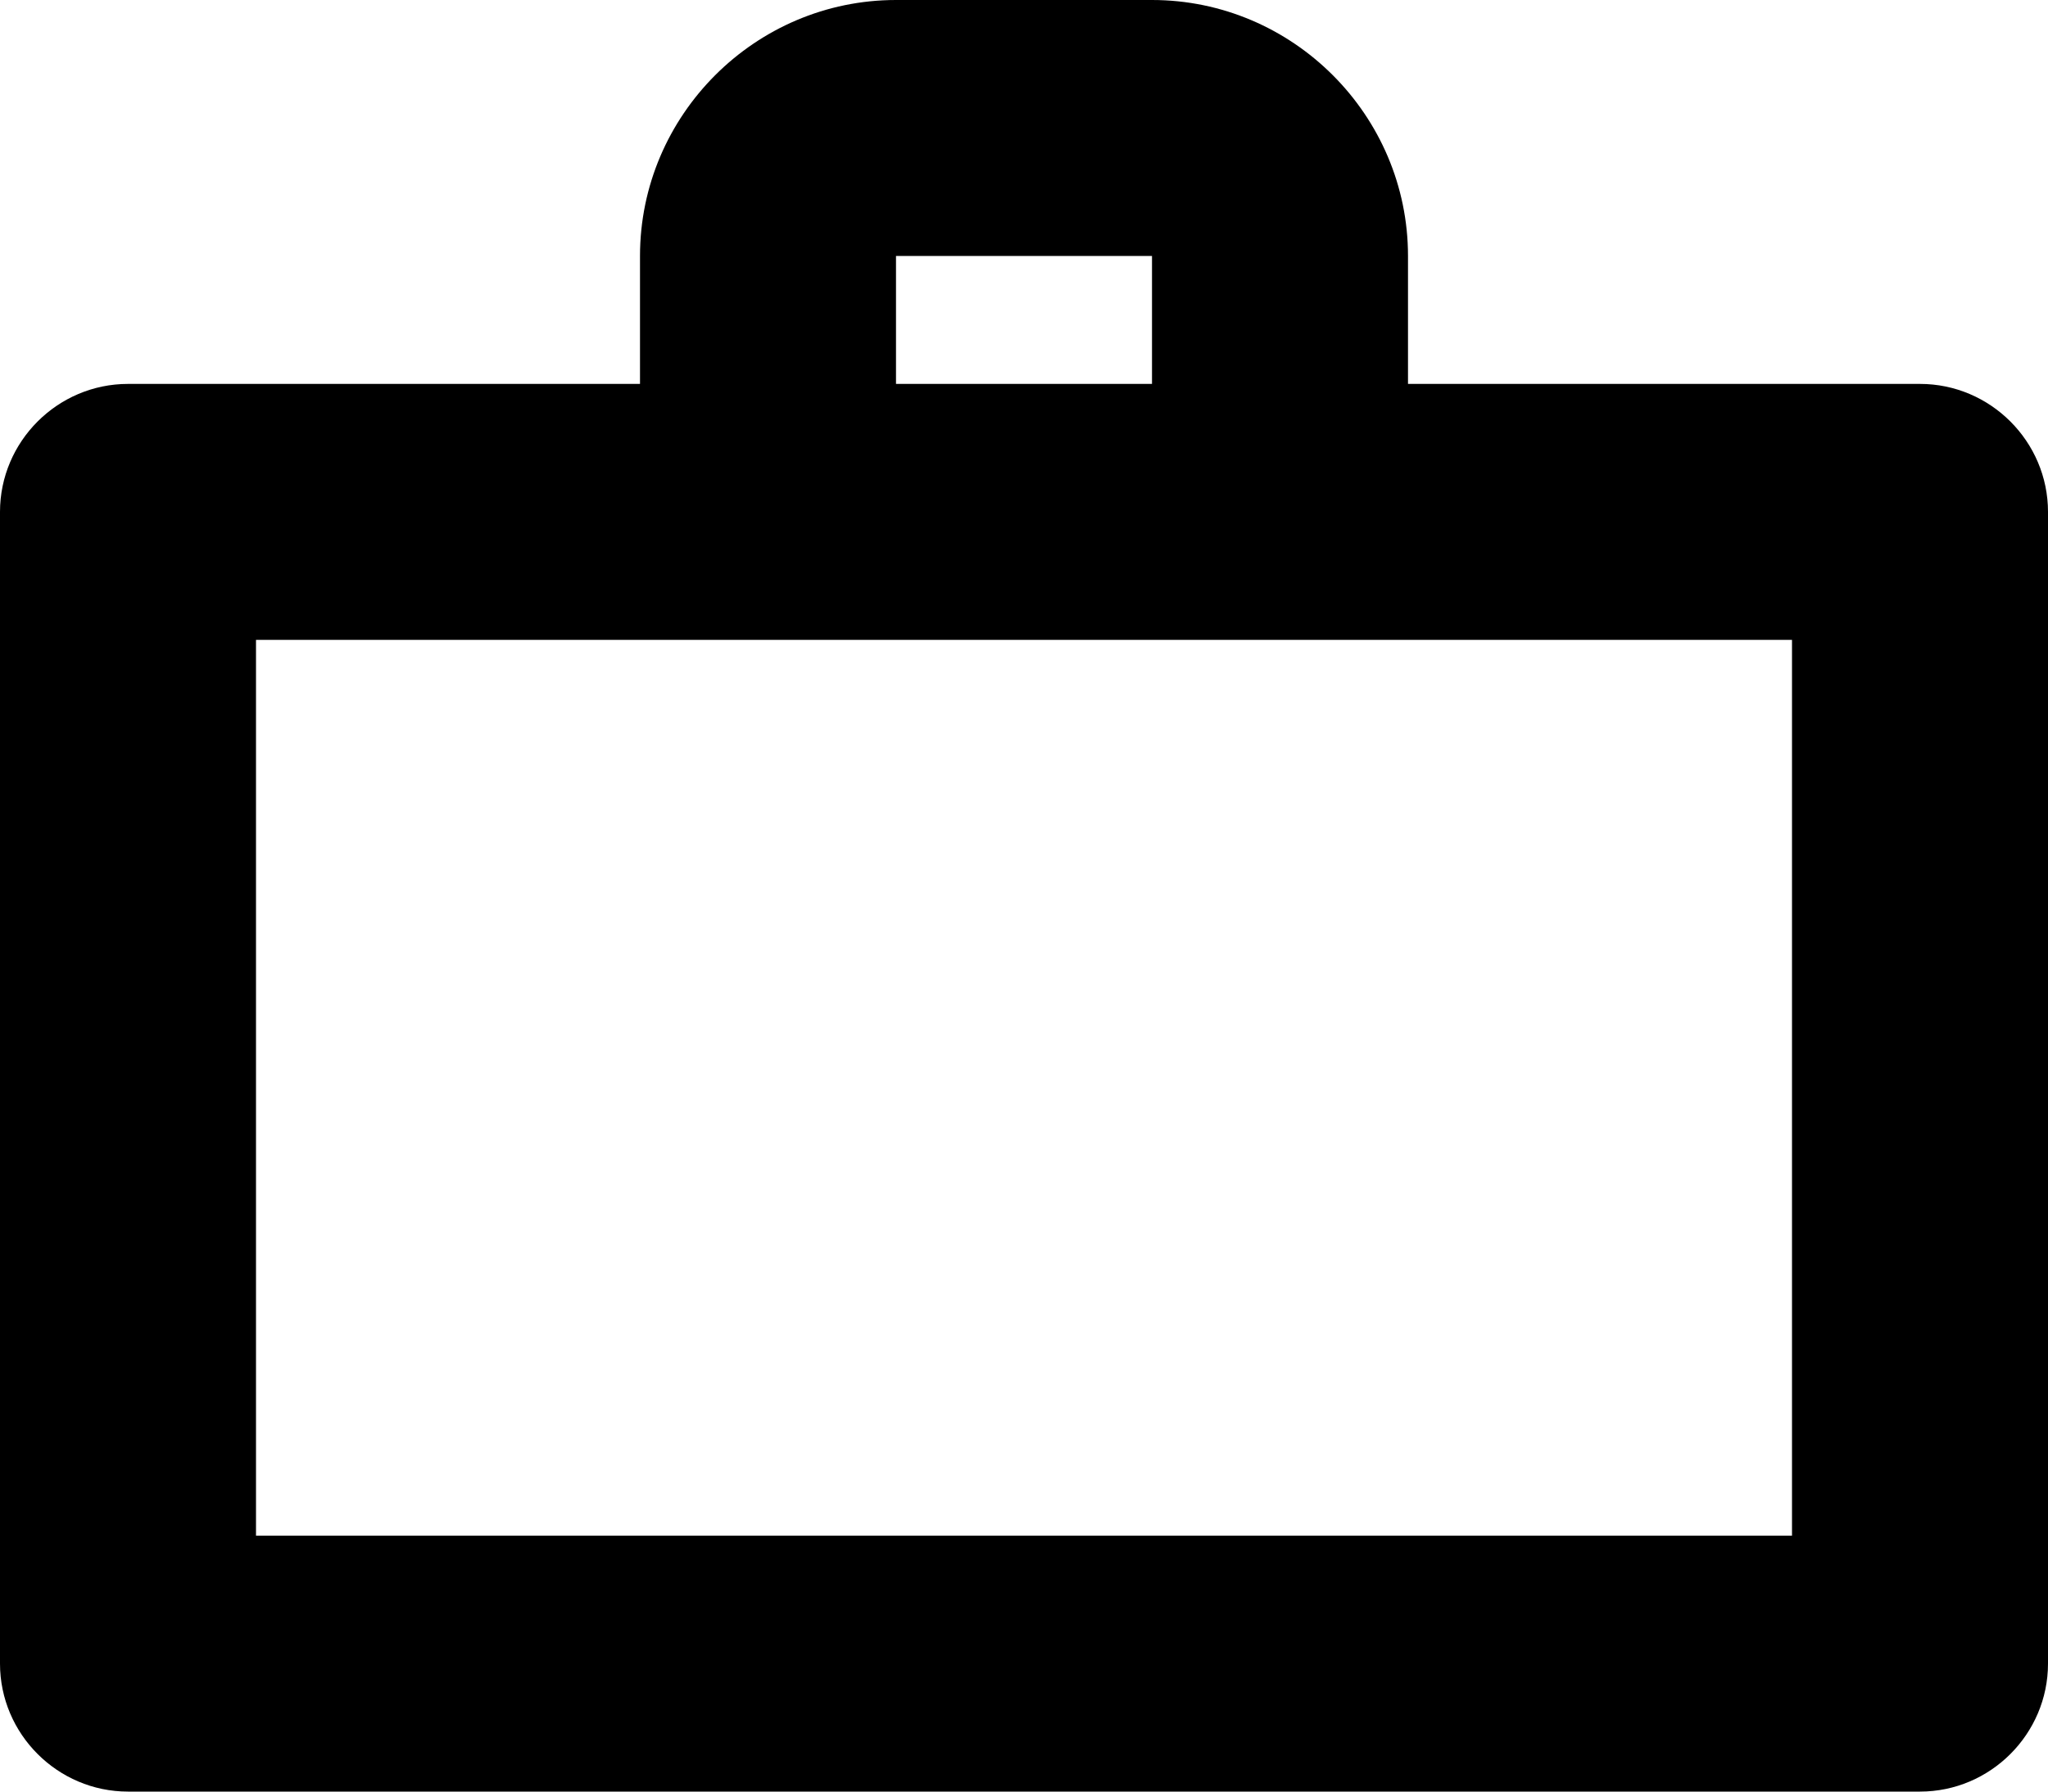 <svg width="120" height="105" viewBox="0 0 120 105" fill="none" xmlns="http://www.w3.org/2000/svg">
<path d="M112.5 22.5H82.5V15C82.5 6.75 75.75 0 67.5 0H52.5C44.25 0 37.5 6.75 37.5 15V22.5H7.5C3.375 22.5 0 25.875 0 30V97.5C0 101.625 3.375 105 7.5 105H112.5C116.625 105 120 101.625 120 97.5V30C120 25.875 116.625 22.5 112.5 22.5ZM52.5 15H67.5V22.5H52.5V15ZM105 90H15V37.5H105V90Z" fill="black"/>
</svg>
